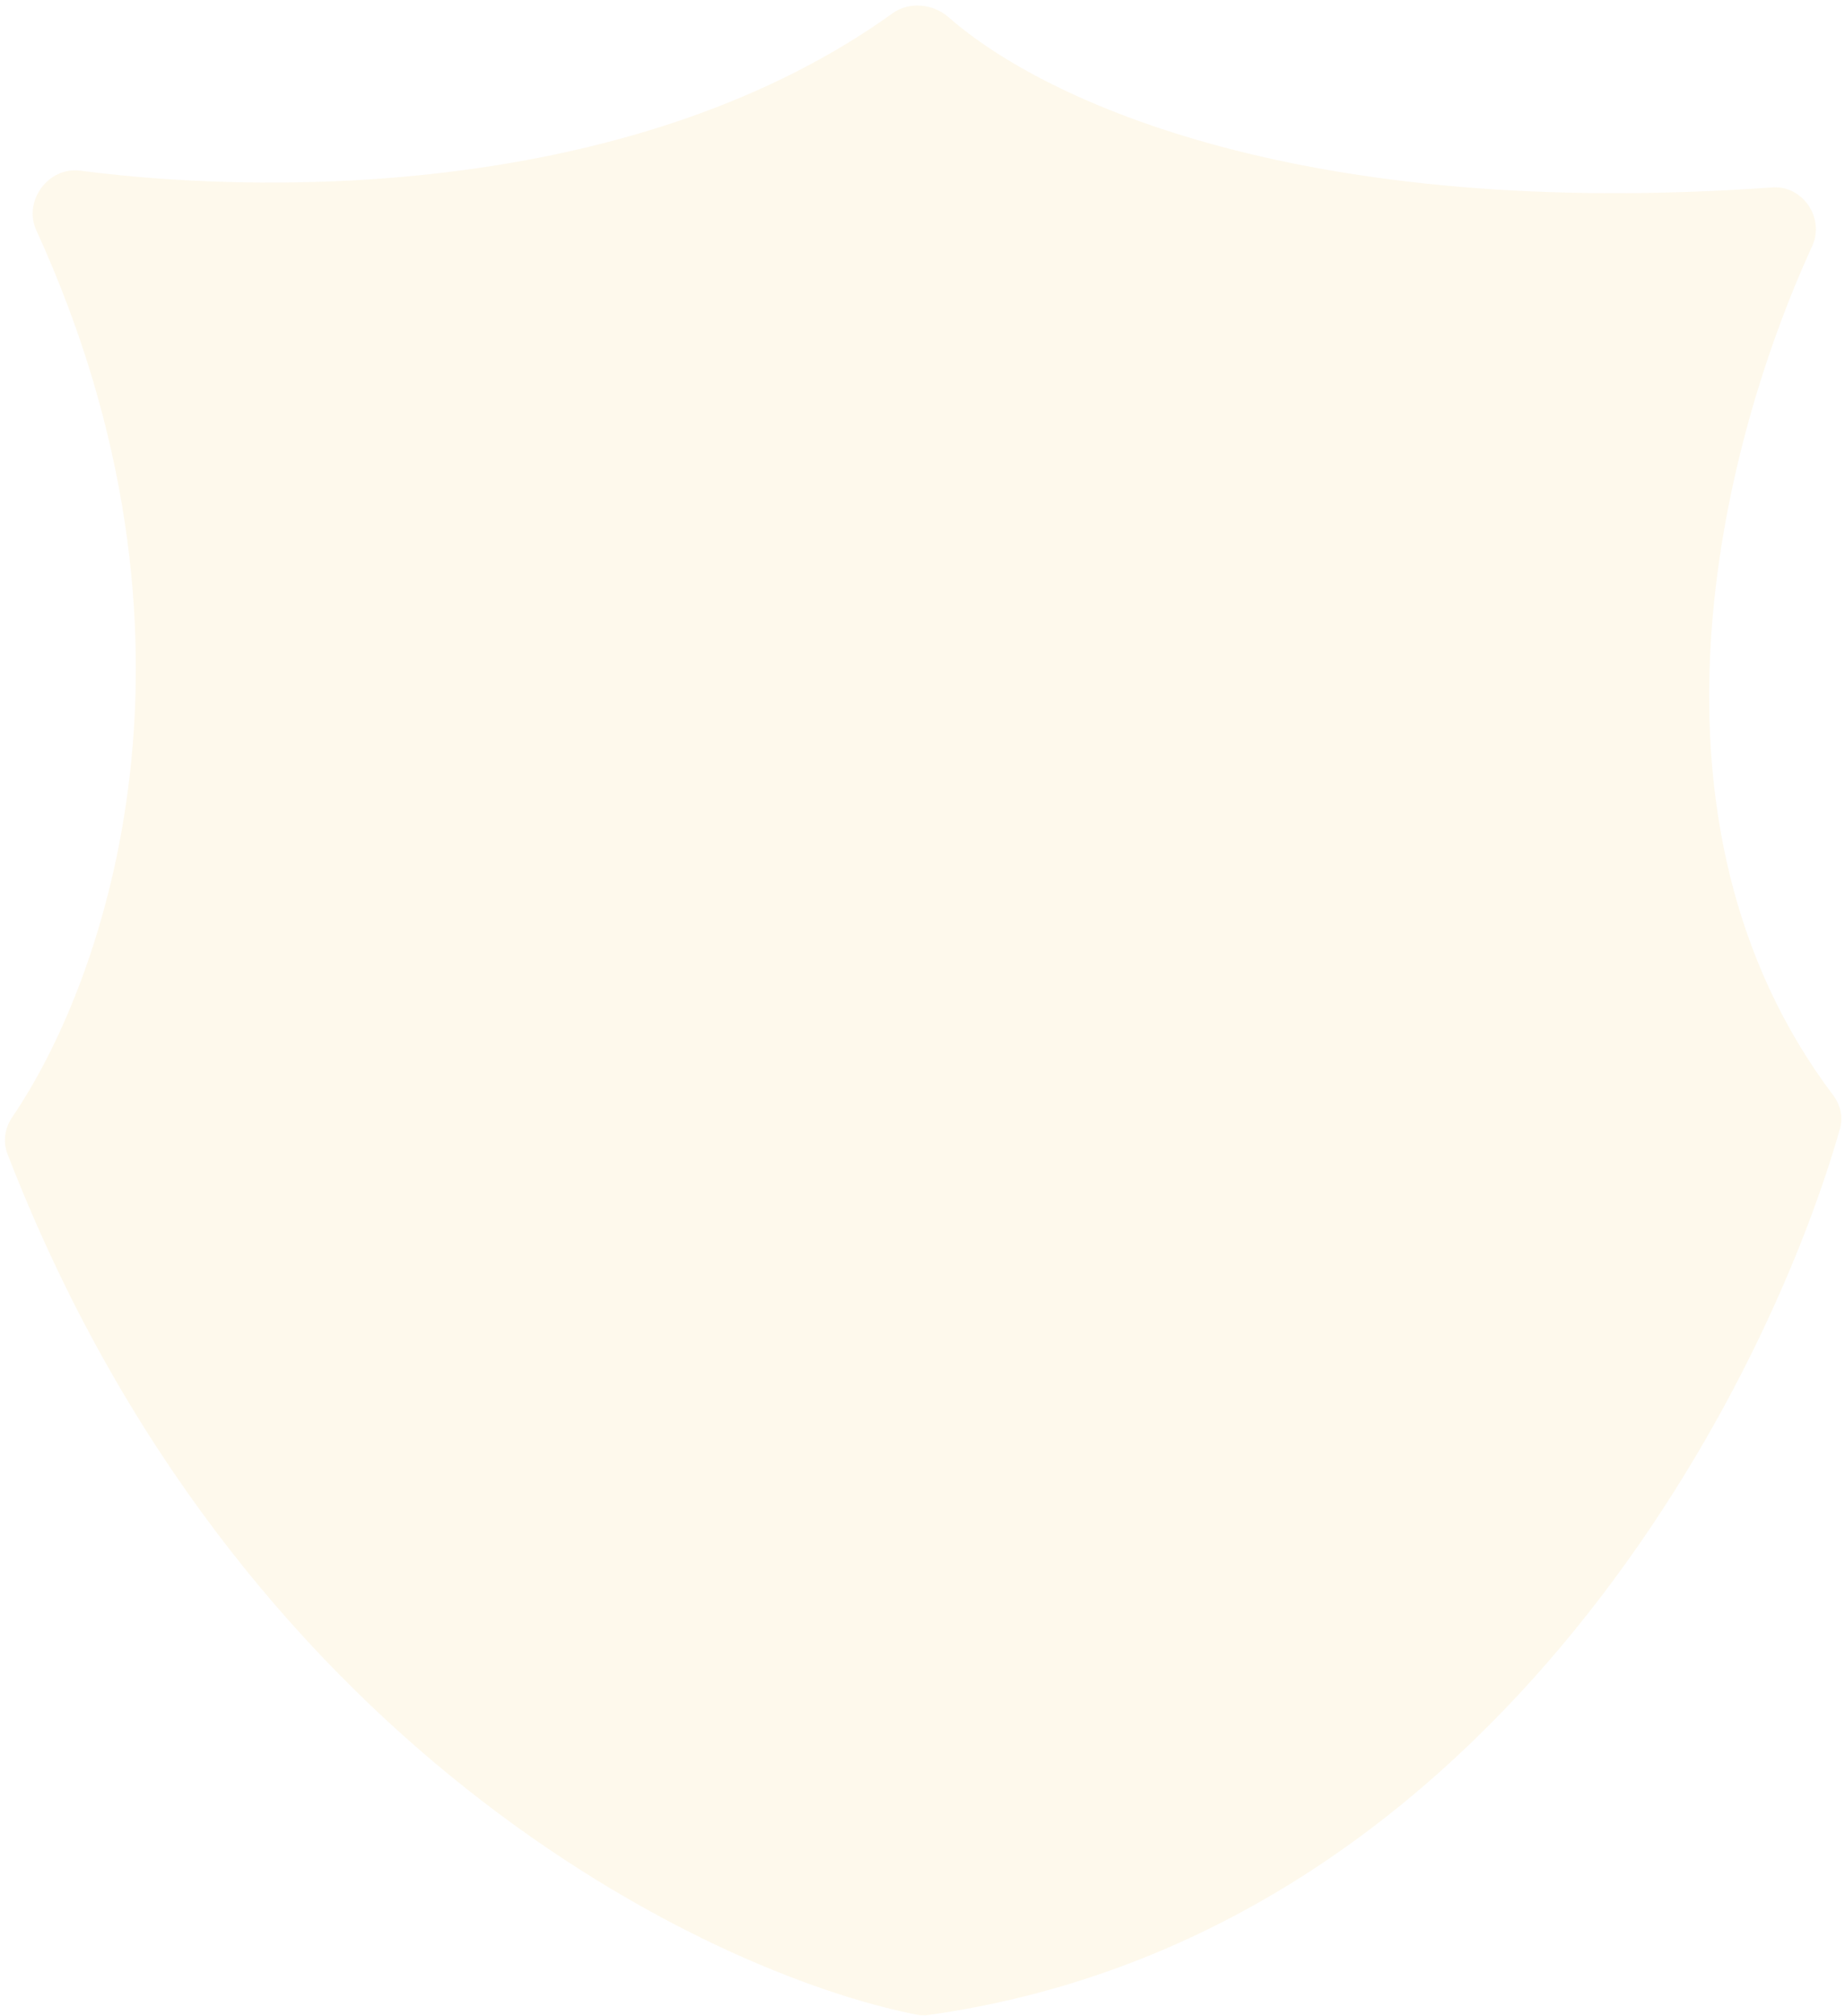 <svg width="195" height="213" viewBox="0 0 195 213" fill="none" xmlns="http://www.w3.org/2000/svg">
<path opacity="0.15" d="M94.329 1.412C68.056 20.273 30.444 20.881 8.479 18.034C5.105 17.596 2.422 21.244 3.838 24.337C23.543 67.406 11.352 103.293 1.277 118.07C0.505 119.202 0.293 120.644 0.787 121.922C24.878 184.256 74.337 208.411 96.889 212.882C97.305 212.965 97.721 212.971 98.142 212.912C156.397 204.707 186.194 148.335 194.471 119.259C194.819 118.037 194.516 116.743 193.75 115.728C172.058 86.971 181.646 47.575 191.536 25.993C192.885 23.049 190.544 19.573 187.314 19.803C137.924 23.326 110.507 10.814 100.283 1.84C98.627 0.387 96.118 0.127 94.329 1.412Z" fill="#FBD883"/>
</svg>
